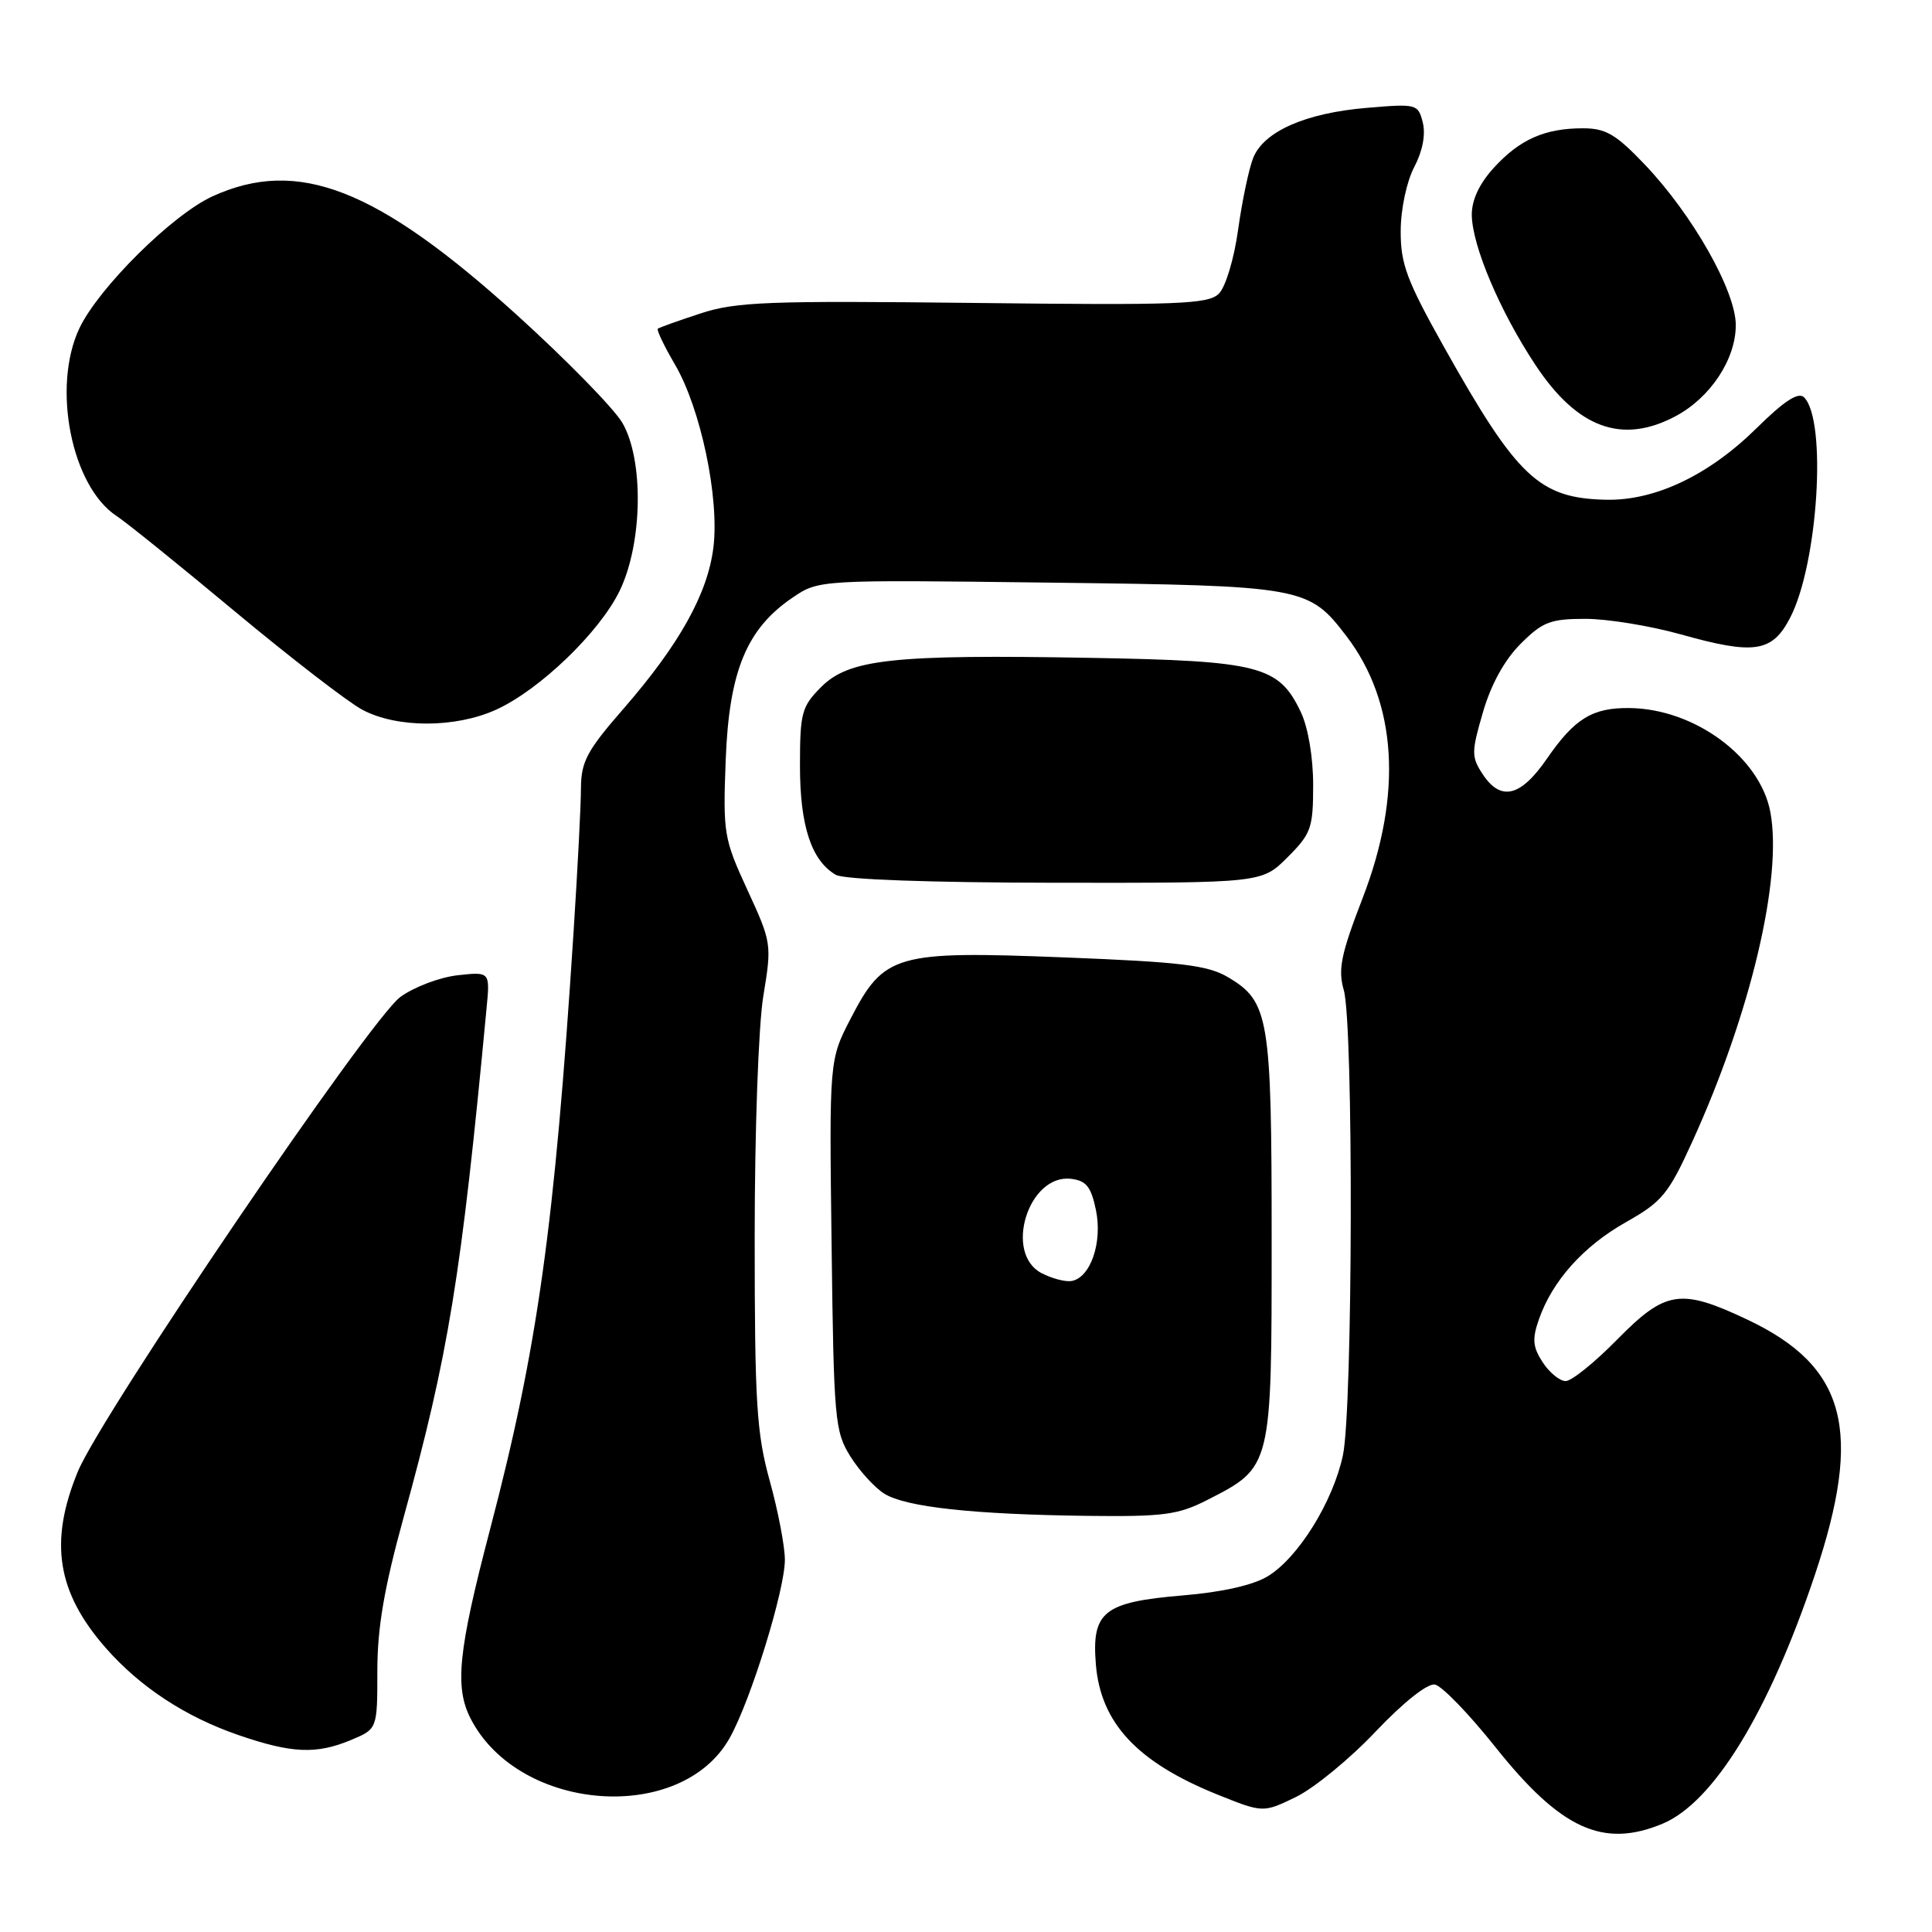<?xml version="1.0" encoding="UTF-8" standalone="no"?>
<!DOCTYPE svg PUBLIC "-//W3C//DTD SVG 1.1//EN" "http://www.w3.org/Graphics/SVG/1.1/DTD/svg11.dtd" >
<svg xmlns="http://www.w3.org/2000/svg" xmlns:xlink="http://www.w3.org/1999/xlink" version="1.1" viewBox="0 0 256 256">
 <g >
 <path fill="currentColor"
d=" M 220.30 241.65 C 227.07 238.82 234.38 226.87 240.49 208.65 C 246.89 189.53 244.65 181.06 231.54 174.86 C 222.68 170.67 220.71 170.97 214.28 177.50 C 211.31 180.53 208.24 183.00 207.46 183.00 C 206.68 183.00 205.31 181.88 204.42 180.52 C 203.10 178.50 203.00 177.44 203.90 174.86 C 205.69 169.72 209.79 165.14 215.45 161.94 C 220.24 159.24 221.08 158.22 224.26 151.23 C 231.97 134.28 236.22 116.32 234.58 107.60 C 233.22 100.33 224.58 93.94 215.97 93.82 C 211.02 93.75 208.65 95.20 204.99 100.51 C 201.48 105.61 198.85 106.23 196.44 102.55 C 194.96 100.29 194.96 99.64 196.50 94.37 C 197.56 90.70 199.36 87.44 201.48 85.32 C 204.40 82.40 205.43 82.00 210.09 82.00 C 212.99 82.00 218.68 82.93 222.72 84.06 C 232.48 86.80 234.83 86.44 237.21 81.84 C 240.90 74.70 242.10 55.70 239.05 52.65 C 238.30 51.90 236.45 53.09 232.74 56.75 C 226.42 62.98 219.29 66.36 212.81 66.22 C 203.95 66.02 201.05 63.29 191.35 46.00 C 186.39 37.15 185.58 34.97 185.60 30.59 C 185.61 27.70 186.39 24.05 187.39 22.14 C 188.50 20.04 188.92 17.84 188.53 16.25 C 187.91 13.78 187.73 13.73 181.13 14.29 C 173.01 14.97 167.48 17.40 166.06 20.91 C 165.49 22.33 164.59 26.61 164.06 30.41 C 163.53 34.28 162.40 38.02 161.51 38.91 C 160.10 40.31 156.22 40.46 129.03 40.14 C 101.77 39.83 97.53 39.99 92.83 41.53 C 89.90 42.49 87.35 43.40 87.16 43.56 C 86.98 43.71 88.00 45.85 89.44 48.31 C 92.85 54.13 95.34 65.98 94.53 72.54 C 93.77 78.68 90.02 85.40 82.60 93.93 C 77.78 99.45 77.00 100.92 76.98 104.43 C 76.98 106.67 76.53 115.25 76.00 123.50 C 73.48 162.55 71.24 178.62 64.95 202.59 C 60.69 218.85 60.21 223.59 62.40 227.80 C 68.86 240.20 90.34 241.73 96.71 230.25 C 99.51 225.22 104.00 210.68 104.00 206.68 C 104.00 204.91 103.10 200.21 102.00 196.24 C 100.25 189.91 100.00 185.95 100.00 163.96 C 100.00 149.80 100.50 135.86 101.15 131.94 C 102.28 125.11 102.24 124.88 99.04 117.93 C 95.91 111.14 95.79 110.45 96.16 100.68 C 96.61 88.95 98.92 83.33 105.00 79.20 C 108.50 76.82 108.50 76.82 139.00 77.20 C 172.77 77.61 173.40 77.73 178.43 84.32 C 185.12 93.09 185.87 105.25 180.56 118.99 C 177.68 126.45 177.27 128.45 178.06 131.20 C 179.36 135.73 179.26 186.70 177.94 192.85 C 176.62 199.01 172.02 206.41 167.99 208.86 C 166.06 210.04 161.93 210.97 156.75 211.40 C 146.24 212.28 144.63 213.55 145.21 220.57 C 145.86 228.32 150.68 233.49 161.27 237.77 C 167.36 240.22 167.36 240.22 171.72 238.11 C 174.12 236.94 178.87 233.05 182.27 229.45 C 185.93 225.59 189.14 223.04 190.12 223.21 C 191.04 223.37 194.65 227.10 198.15 231.50 C 206.82 242.38 212.41 244.94 220.30 241.65 Z  M 46.53 230.55 C 50.00 229.10 50.00 229.10 50.00 221.40 C 50.00 215.69 50.90 210.43 53.47 201.10 C 59.44 179.46 61.11 169.22 64.47 133.62 C 64.94 128.75 64.94 128.75 60.62 129.23 C 58.24 129.50 54.83 130.80 53.04 132.11 C 48.99 135.09 13.43 187.43 10.31 195.00 C 6.48 204.31 7.54 210.99 14.03 218.38 C 18.56 223.54 24.58 227.49 31.58 229.90 C 38.67 232.34 41.92 232.48 46.53 230.55 Z  M 159.98 198.75 C 168.54 194.38 168.50 194.52 168.50 164.18 C 168.50 134.76 168.16 132.71 162.71 129.48 C 160.02 127.89 156.50 127.47 141.00 126.86 C 118.64 125.98 117.15 126.40 112.71 134.98 C 109.88 140.46 109.88 140.46 110.19 164.98 C 110.48 188.20 110.62 189.69 112.69 193.00 C 113.90 194.93 115.92 197.14 117.19 197.93 C 120.05 199.70 128.98 200.67 144.04 200.86 C 154.20 200.98 156.10 200.73 159.98 198.75 Z  M 170.60 113.60 C 173.74 110.46 174.00 109.72 174.00 104.00 C 174.00 100.34 173.33 96.39 172.37 94.36 C 169.45 88.22 166.94 87.57 144.54 87.17 C 118.34 86.70 112.52 87.33 108.82 91.02 C 106.22 93.63 106.00 94.44 106.00 101.47 C 106.00 109.44 107.51 114.03 110.75 115.92 C 111.82 116.54 123.14 116.95 139.85 116.97 C 167.20 117.00 167.20 117.00 170.60 113.60 Z  M 65.73 94.04 C 71.50 91.42 79.45 83.77 82.11 78.28 C 85.16 71.97 85.33 60.91 82.45 56.00 C 81.31 54.08 75.01 47.64 68.45 41.70 C 49.92 24.94 39.48 20.87 28.19 26.00 C 22.87 28.41 13.07 38.13 10.52 43.50 C 6.85 51.27 9.46 64.45 15.46 68.38 C 16.76 69.23 23.82 74.93 31.16 81.05 C 38.50 87.16 46.08 93.01 48.00 94.04 C 52.59 96.49 60.32 96.49 65.73 94.04 Z  M 222.02 55.15 C 226.64 52.69 230.00 47.61 230.00 43.08 C 230.00 38.55 224.27 28.44 217.93 21.79 C 214.12 17.79 212.77 17.00 209.75 17.00 C 204.69 17.00 201.38 18.47 197.95 22.22 C 196.02 24.33 195.01 26.49 195.02 28.47 C 195.06 32.56 198.76 41.29 203.48 48.40 C 209.03 56.76 214.94 58.91 222.02 55.15 Z  M 138.00 168.69 C 132.98 166.06 136.28 155.54 141.91 156.20 C 143.94 156.44 144.57 157.24 145.22 160.35 C 146.10 164.64 144.50 169.30 141.99 169.74 C 141.17 169.88 139.38 169.41 138.00 168.69 Z "/>
</g>
</svg>